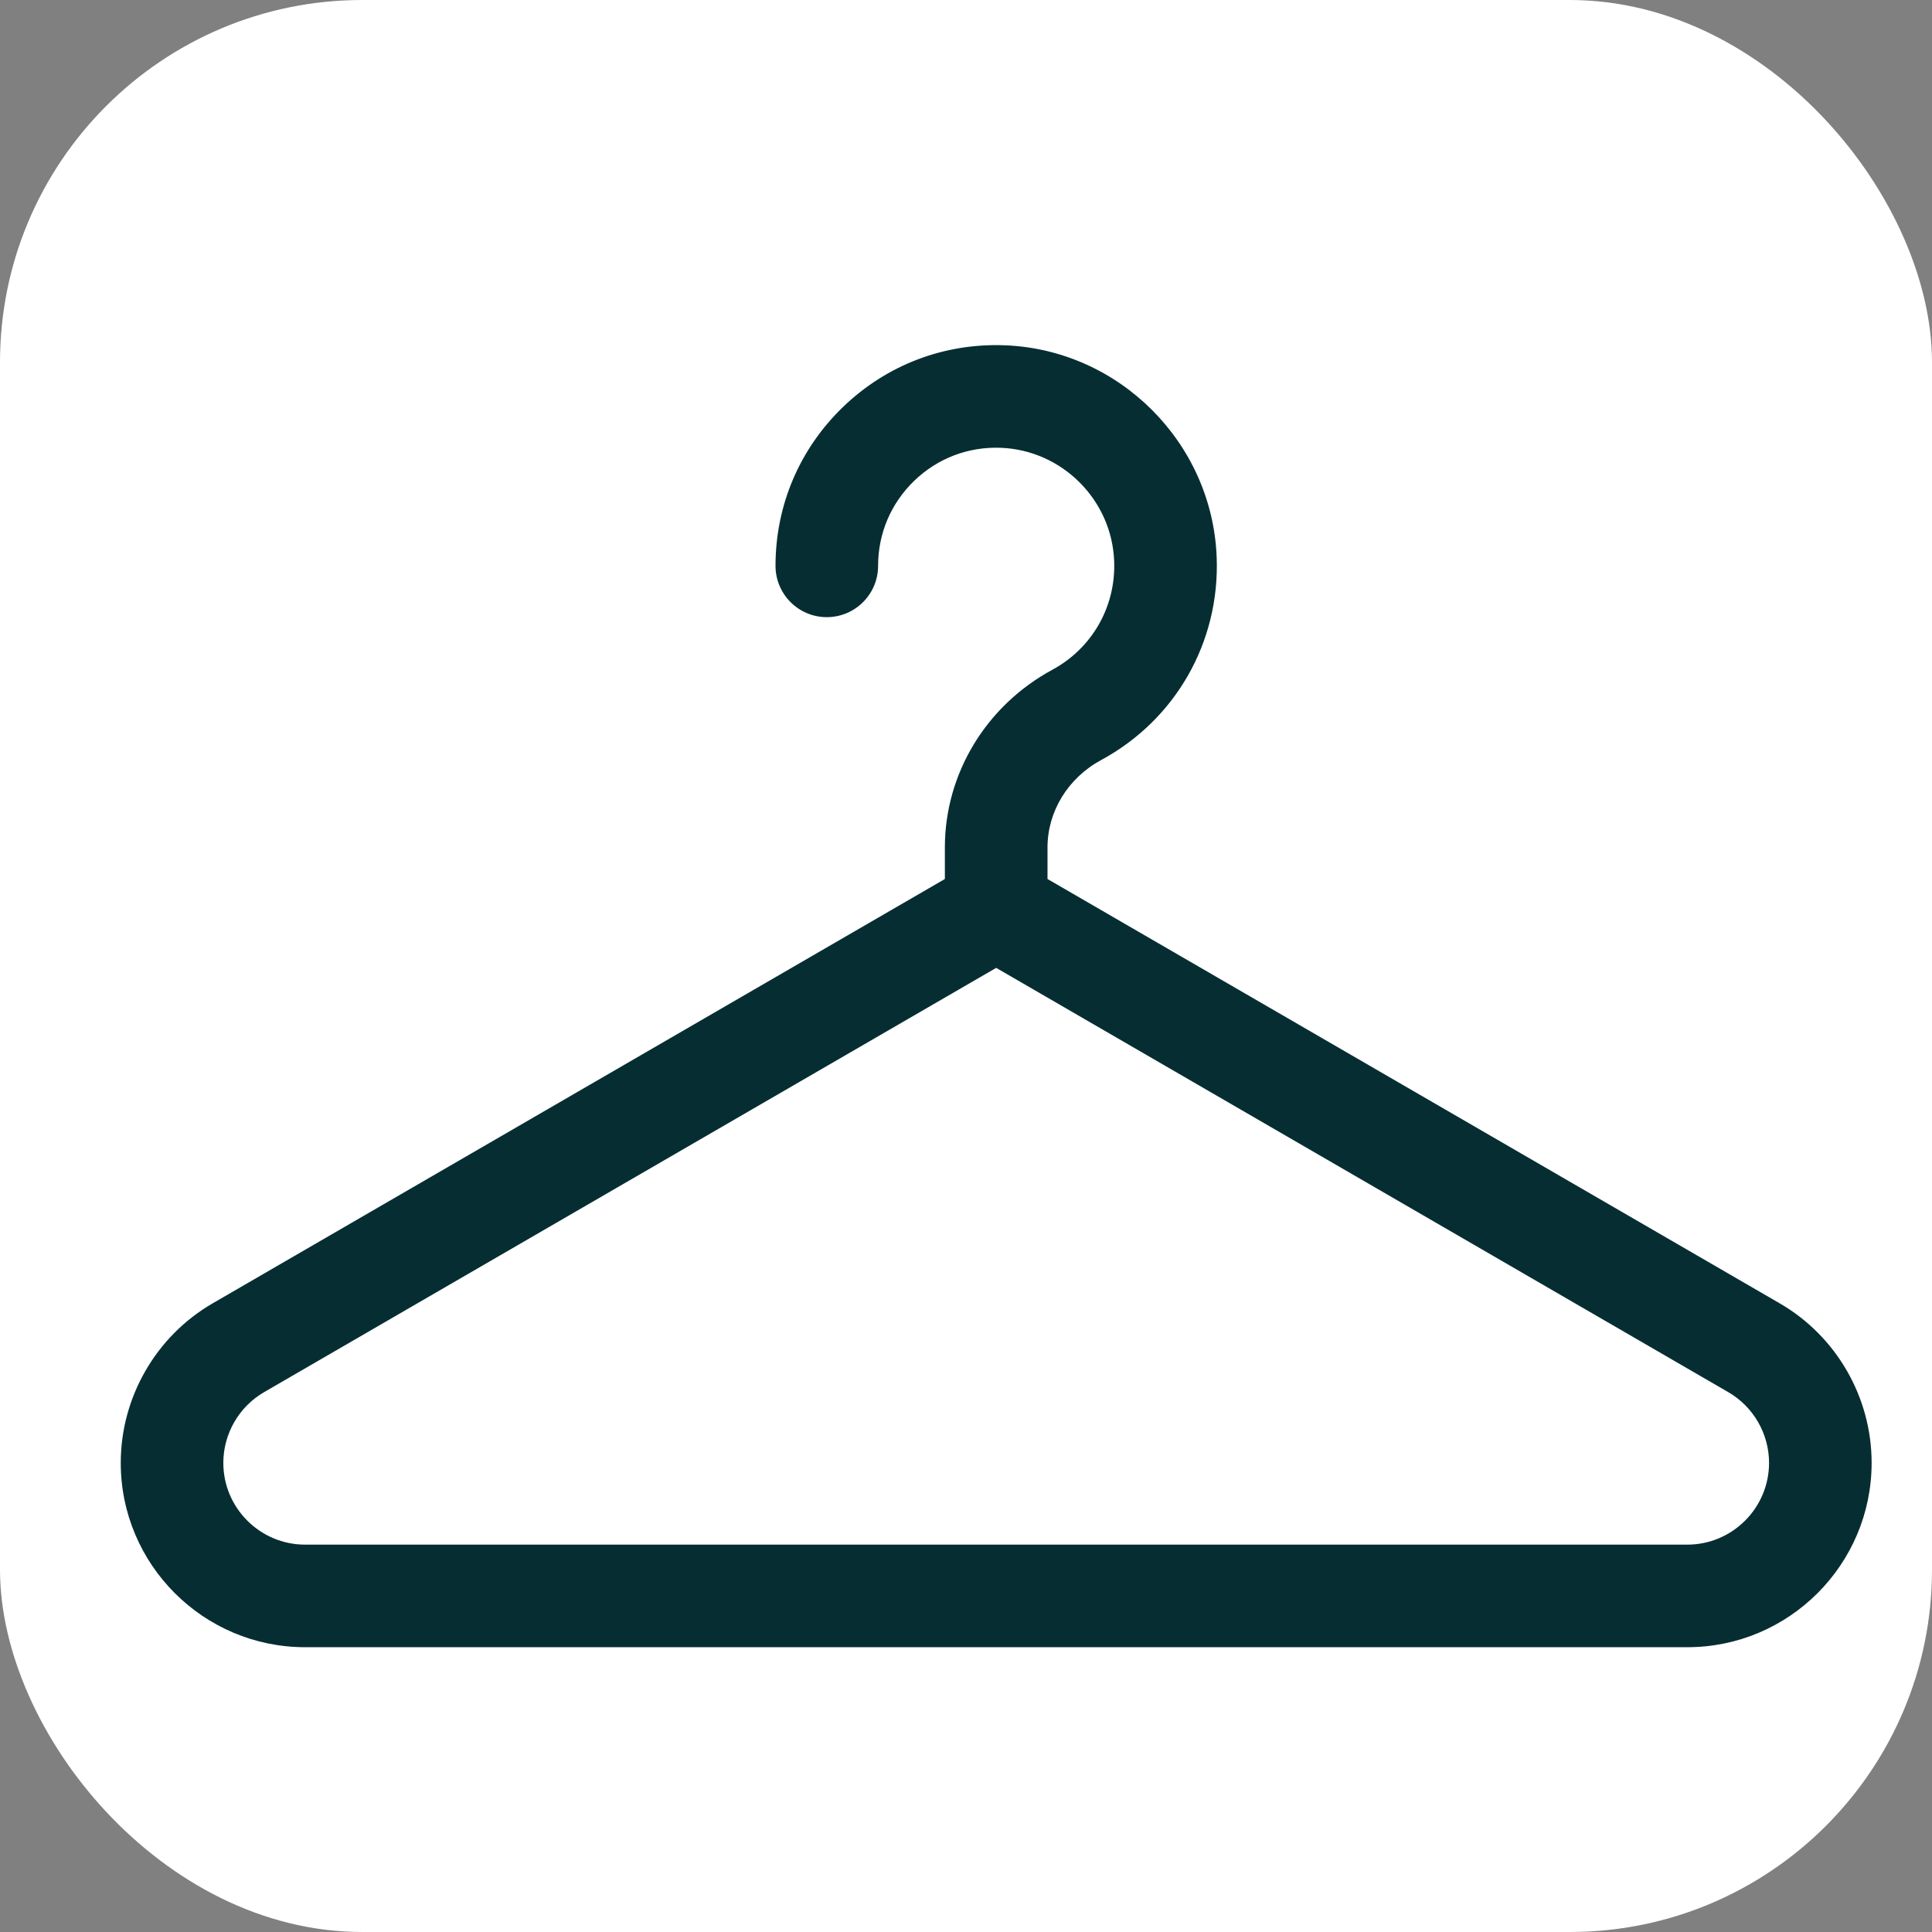 <svg width="32" height="32" viewBox="0 0 32 32" fill="none" xmlns="http://www.w3.org/2000/svg">
<rect x="0" y="0" width="32" height="32" fill="#808080" stroke="none"/>
<g clip-path="url(#clip0_2_478)">
<rect width="32" height="32" rx="6" fill="white"/>
<g clip-path="url(#clip1_2_478)">
<path d="M29.477 21.587L17.35 14.559V14.036C17.35 13.44 17.69 12.885 18.238 12.589C19.472 11.921 20.206 10.634 20.152 9.23C20.08 7.334 18.538 5.791 16.642 5.719C15.638 5.681 14.688 6.043 13.966 6.738C13.243 7.434 12.845 8.369 12.845 9.372C12.845 9.841 13.225 10.222 13.694 10.222C14.164 10.222 14.544 9.841 14.544 9.372C14.544 8.835 14.757 8.335 15.144 7.962C15.53 7.59 16.039 7.396 16.577 7.417C17.591 7.456 18.416 8.28 18.454 9.295C18.483 10.047 18.09 10.736 17.429 11.094C16.332 11.688 15.65 12.815 15.65 14.036V14.559L3.523 21.587C2.583 22.131 2 23.144 2 24.23C2 25.913 3.37 27.283 5.053 27.283H27.947C29.63 27.283 31 25.913 31 24.23C31 23.144 30.417 22.131 29.477 21.587ZM27.947 25.584H5.053C4.307 25.584 3.699 24.976 3.699 24.23C3.699 23.748 3.958 23.299 4.375 23.058L16.5 16.031L28.625 23.058C29.042 23.299 29.301 23.748 29.301 24.23C29.301 24.976 28.693 25.584 27.947 25.584Z" fill="#062E32"/>
</g>
</g>
<defs>
<clipPath id="clip0_2_478">
<rect width="32" height="32" rx="6" fill="white"/>
</clipPath>
<clipPath id="clip1_2_478">
<rect width="29" height="29" fill="white" transform="translate(2 2)"/>
</clipPath>
</defs>
</svg>
